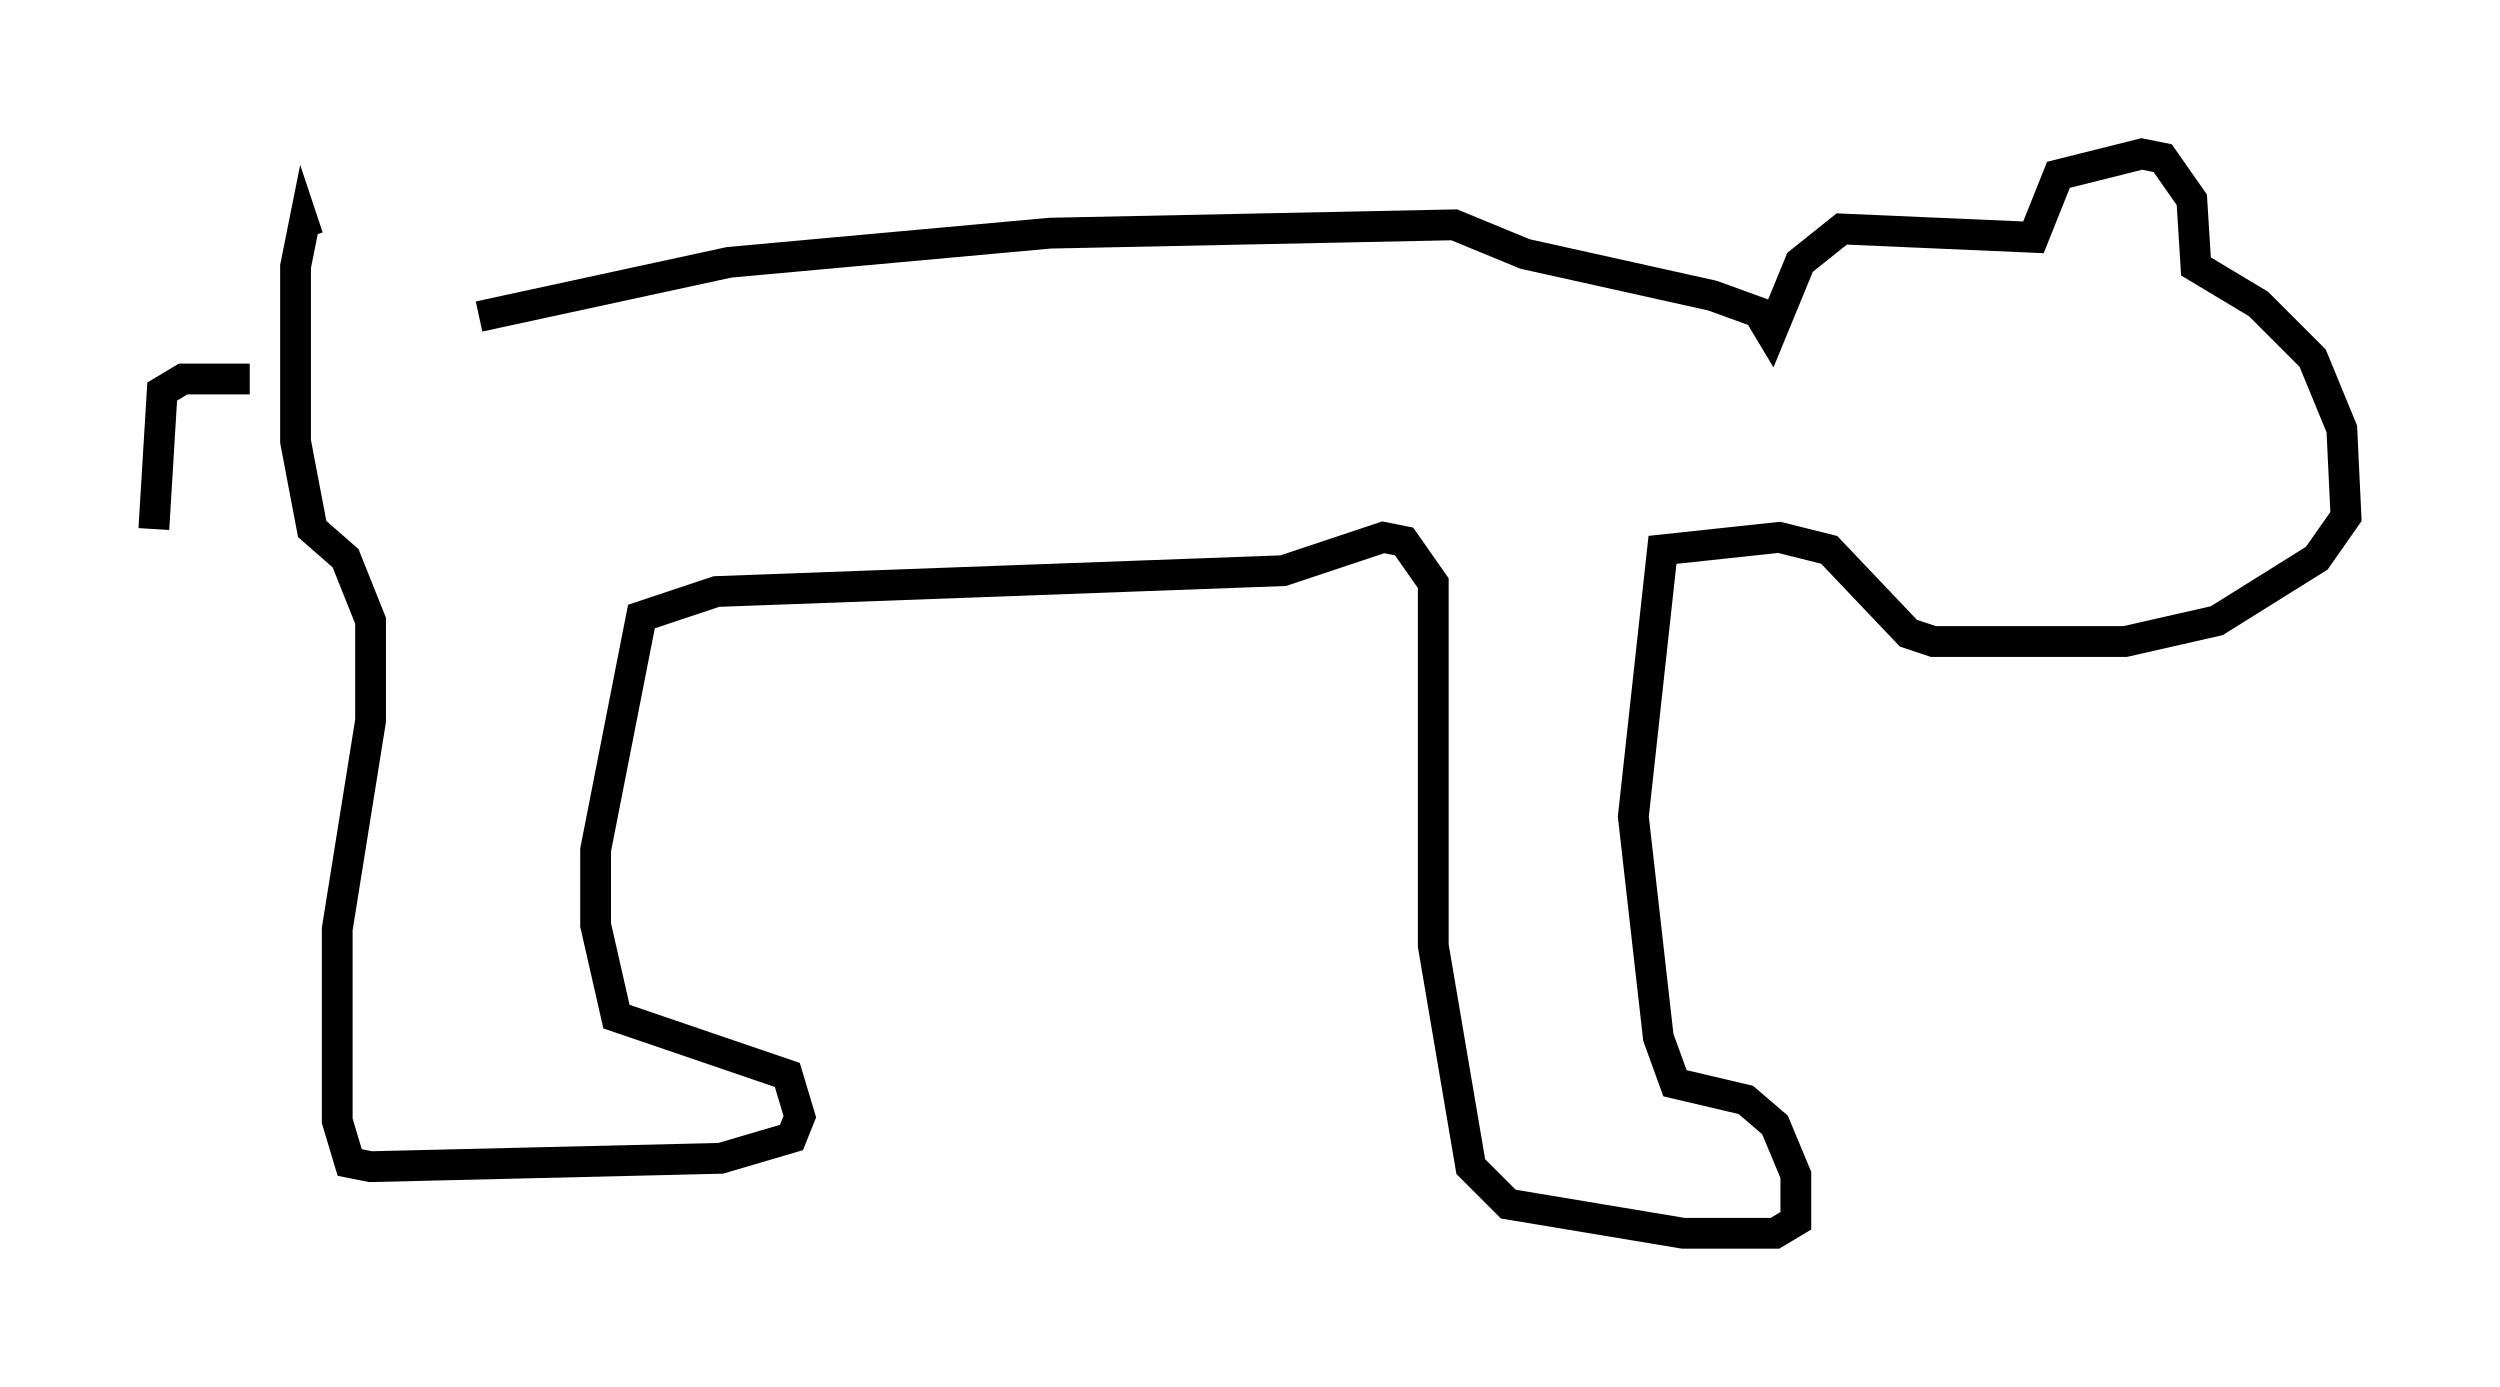 <?xml version="1.0" encoding="utf-8" ?>
<svg baseProfile="full" height="45.047" version="1.1" width="81.176" xmlns="http://www.w3.org/2000/svg" xmlns:ev="http://www.w3.org/2001/xml-events" xmlns:xlink="http://www.w3.org/1999/xlink"><defs /><rect fill="white" height="45.047" width="81.176" x="0" y="0" /><path d="M9.33, 10.142 m6.225, 0.135 l8.119, -1.759 10.419, -0.947 l13.126, -0.271 2.3, 0.947 l6.089, 1.353 1.488, 0.541 l0.406, 0.677 0.947, -2.3 l1.353, -1.083 6.225, 0.271 l0.812, -2.03 2.706, -0.677 l0.677, 0.135 0.947, 1.353 l0.135, 2.165 2.03, 1.218 l1.759, 1.759 0.947, 2.3 l0.135, 2.842 -0.947, 1.353 l-3.248, 2.03 -2.977, 0.677 l-6.225, 0.0 -0.812, -0.271 l-2.571, -2.706 -1.624, -0.406 l-3.789, 0.406 -0.947, 8.66 l0.812, 7.172 0.541, 1.488 l2.3, 0.541 0.947, 0.812 l0.677, 1.624 0.0, 1.488 l-0.677, 0.406 -2.977, 0.0 l-5.683, -0.947 -1.218, -1.218 l-1.218, -7.172 0.0, -11.773 l-0.947, -1.353 -0.677, -0.135 l-3.248, 1.083 -18.403, 0.677 l-2.436, 0.812 -1.488, 7.578 l0.0, 2.436 0.677, 2.977 l5.548, 1.894 0.406, 1.353 l-0.271, 0.677 -2.3, 0.677 l-11.367, 0.271 -0.677, -0.135 l-0.406, -1.353 0.0, -6.225 l1.083, -6.766 0.0, -3.248 l-0.812, -2.03 -1.083, -0.947 l-0.541, -2.842 0.0, -5.683 l0.271, -1.353 0.135, 0.406 m-1.894, 4.601 l-2.165, 0.0 -0.677, 0.406 l-0.271, 4.465 " fill="none" stroke="black" stroke-width="1" /></svg>